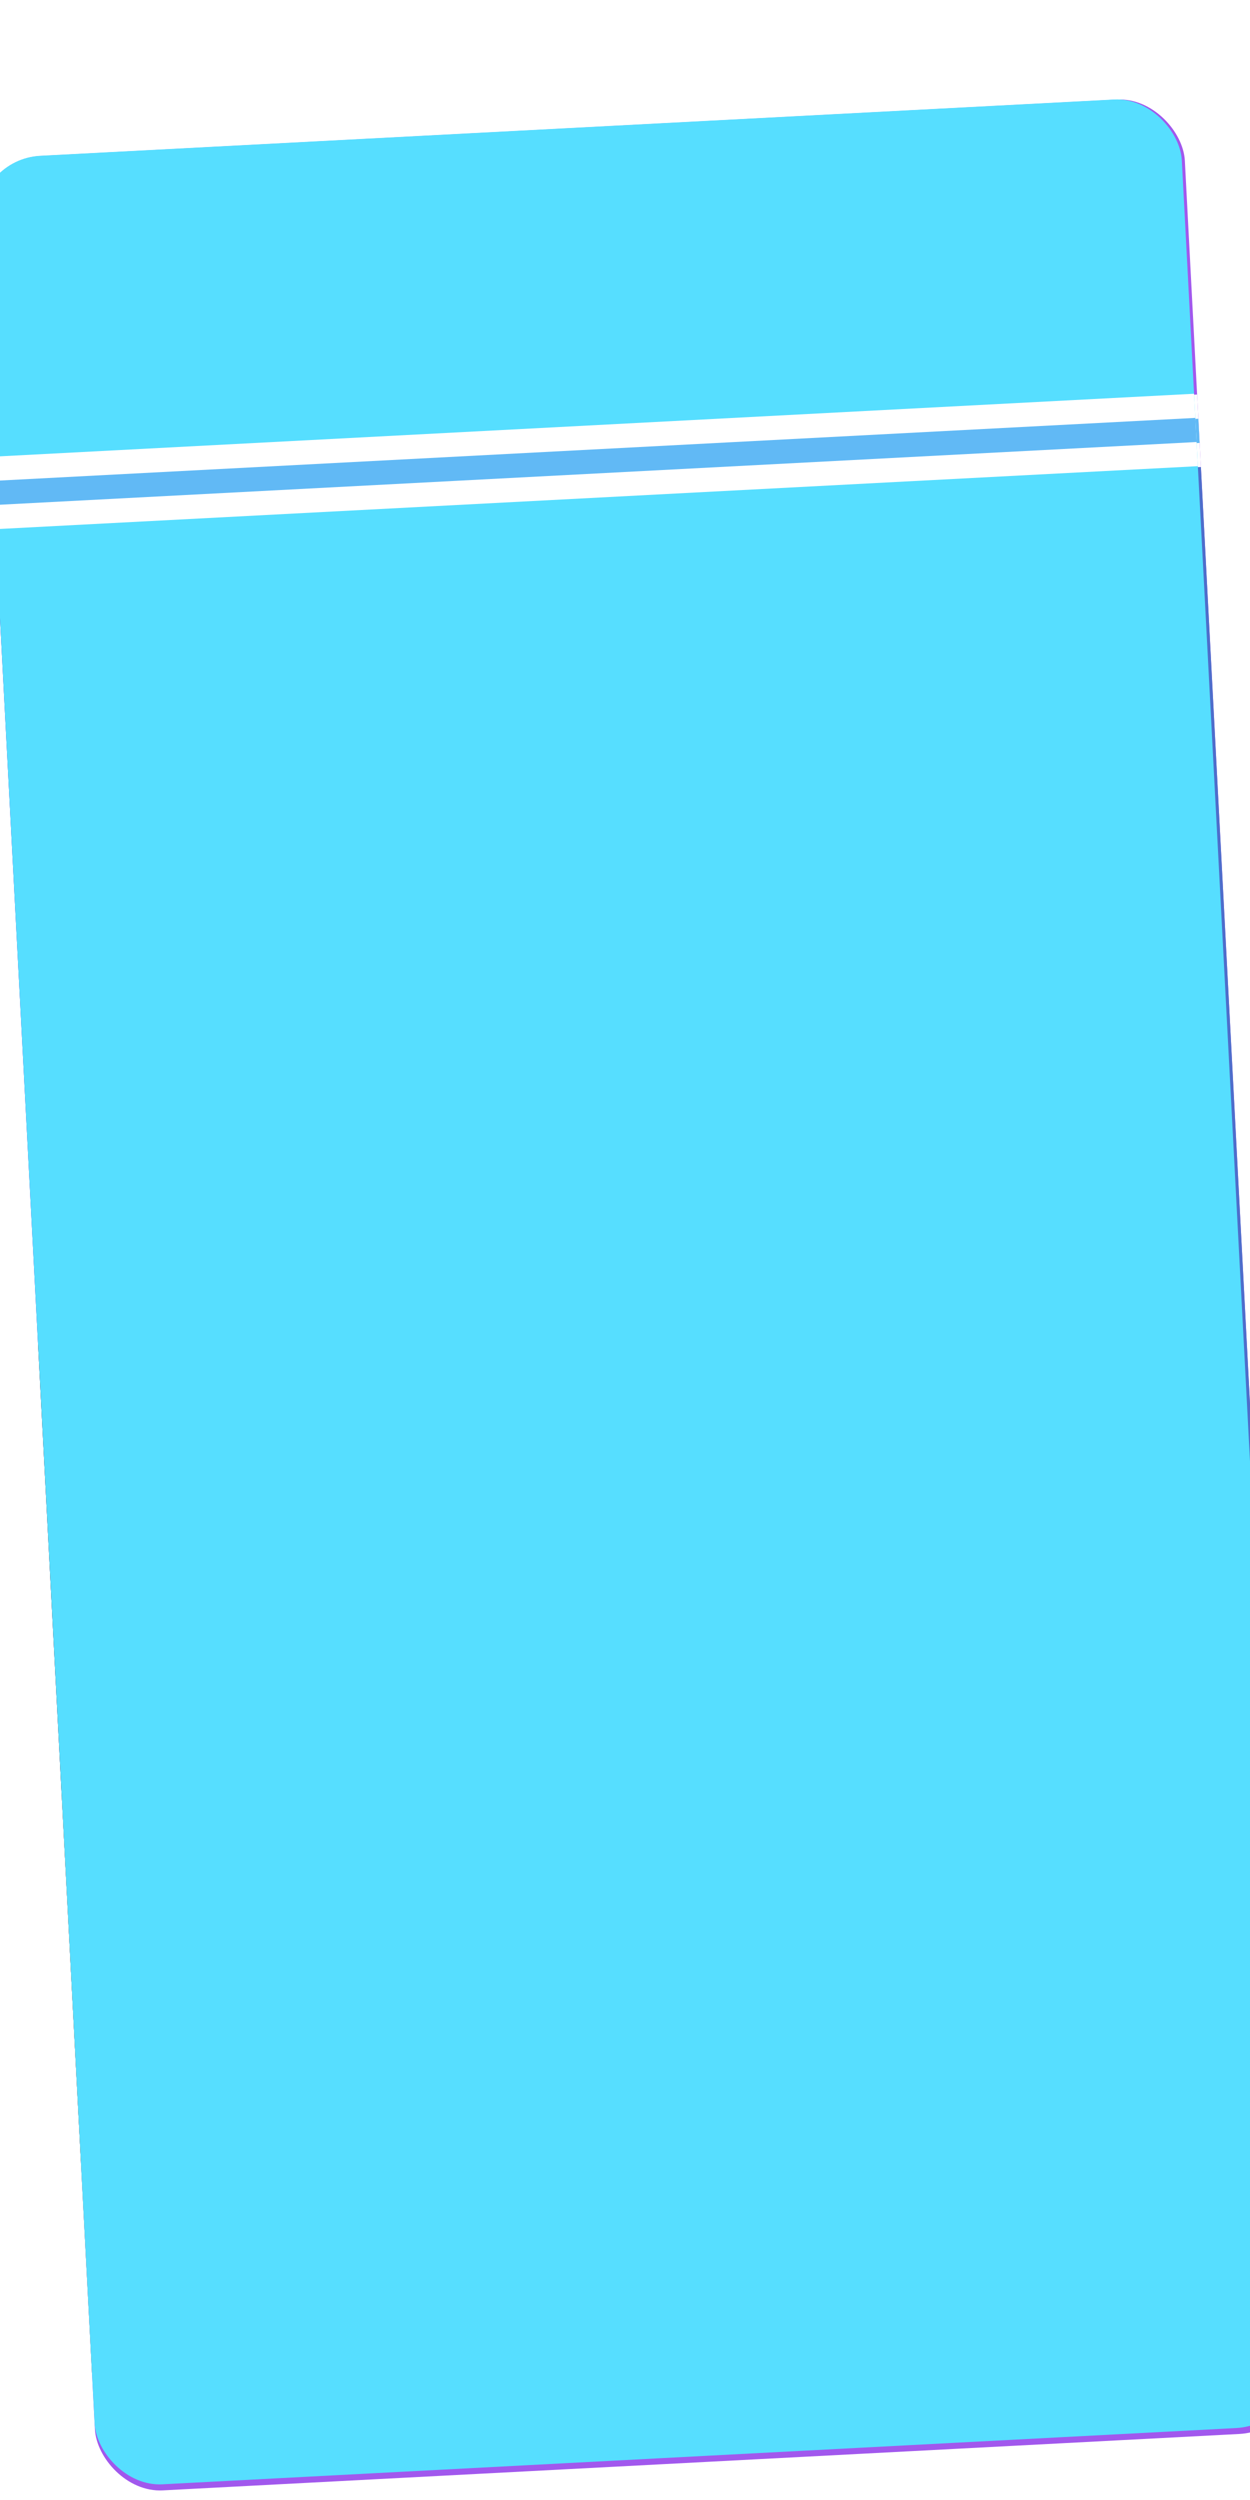 <svg width="52" height="104" viewBox="0 0 52 104" fill="none" xmlns="http://www.w3.org/2000/svg">
<g clip-path="url(#clip0_40000850_50765)">
<g filter="url(#filter0_d_40000850_50765)">
<rect x="-7" y="10.629" width="50.218" height="97.245" rx="2.687" transform="rotate(-3 -7 10.629)" fill="#A158ED"/>
<rect x="-6.35" y="23.041" width="50.218" height="3.023" transform="rotate(-3 -6.35 23.041)" fill="white"/>
<rect x="-6.297" y="24.047" width="50.218" height="1.008" transform="rotate(-3 -6.297 24.047)" fill="#61B9F5"/>
<rect x="-6.192" y="26.059" width="50.218" height="76.754" transform="rotate(-3 -6.192 26.059)" fill="#4D6ECB"/>
<path d="M-4.416 59.94L46.529 72.49L47.513 91.275L-2.636 93.903L-4.416 59.94Z" fill="#65612E"/>
<path d="M13.57 88.345C5.525 87.017 -1.116 81.378 -3.432 78.725L-2.175 102.709L47.974 100.081L47.13 83.979C39.296 85.988 21.615 89.672 13.57 88.345Z" fill="#CDB389"/>
<path d="M12.151 61.35C11.007 60.014 11.949 57.495 12.186 55.871C12.554 54.026 12.073 53.73 11.984 52.016C11.894 50.303 9.353 46.892 7.437 45.167C5.521 43.441 5.014 41.965 6.237 40.719C7.46 39.474 12.774 44.565 14.578 46.188C16.381 47.812 17.542 47.429 19.651 46.674C21.759 45.919 20.644 41.038 20.548 39.217C20.453 37.397 20.047 35.807 21.857 35.498C23.666 35.188 24.212 39.455 25.271 43.266C26.33 47.076 27.716 48.936 28.634 50.069C29.553 51.203 29.181 52.296 29.011 53.164C28.842 54.032 29.146 55.734 29.416 56.794C29.687 57.854 30.053 58.694 30.554 60.063C31.056 61.433 31.585 61.298 32.273 62.121C32.96 62.944 32.577 63.824 32.391 64.37C32.205 64.917 31.714 65.802 31.325 66.574C30.936 67.346 30.428 67.909 30.254 68.67C30.079 69.431 29.047 70.237 28.19 70.282C27.334 70.327 26.387 70.699 25.236 71.296C24.087 71.893 21.635 70.196 21.297 69.891C20.959 69.587 16.417 64.885 15.515 64.073C14.613 63.261 13.295 62.686 12.151 61.35Z" fill="#F29600" stroke="black" stroke-width="0.336"/>
<path d="M19.098 65.913C17.995 65.719 17.187 64.752 15.365 63.67L15.373 63.838L19.014 67.515L20.607 69.03L21.763 70.23L23.237 71.078L24.936 71.41L26.088 70.929L27.408 70.439L28.825 70.197L29.88 69.469L30.335 68.52L29.999 68.537L30.71 67.659L32.322 64.716L32.658 63.1L32.27 62.112L31.563 61.476L30.849 60.672L30.262 59.105L29.393 56.965L29.089 54.374L29.032 53.283L29.266 51.337L28.882 50.432L27.435 48.49L26.134 46.119L25.375 42.88L23.862 38.081L23.179 36.267C22.173 34.722 20.468 35.888 20.517 36.827C20.578 38.001 20.68 38.332 20.552 39.096C20.424 39.859 21.094 43.02 21.142 43.942C21.191 44.865 20.727 45.646 20.418 46.167L20.418 46.167C19.861 47.105 18.537 47.19 18.118 47.212C17.783 47.23 16.697 47.371 16.194 47.397C16.395 47.499 16.834 47.734 16.975 47.861C17.151 48.02 19.283 48.581 20.475 48.855C21.666 49.129 24.928 48.789 25.713 49.337C26.499 49.884 27.968 52.246 28.039 53.588C28.109 54.93 28.921 57.578 29.04 58.245C29.159 58.911 29.555 60.067 30.389 61.537C31.223 63.007 31.131 62.844 30.499 63.634C29.868 64.424 29.126 64.715 28.323 65.43C27.519 66.145 26.703 65.01 25.772 64.891C24.841 64.771 24.699 65.283 24.13 65.65C23.56 66.016 23.105 66.965 22.338 66.753C21.57 66.54 20.201 66.108 19.098 65.913Z" fill="#D7890A"/>
<path d="M12.151 61.35C11.007 60.014 11.949 57.495 12.186 55.871C12.554 54.026 12.073 53.73 11.984 52.016C11.894 50.303 9.353 46.892 7.437 45.167C5.521 43.441 5.014 41.965 6.237 40.719C7.46 39.474 12.774 44.565 14.578 46.188C16.381 47.812 17.542 47.429 19.651 46.674C21.759 45.919 20.644 41.038 20.548 39.217C20.453 37.397 20.047 35.807 21.857 35.498C23.666 35.188 24.212 39.455 25.271 43.266C26.33 47.076 27.716 48.936 28.634 50.069C29.553 51.203 29.181 52.296 29.011 53.164C28.842 54.032 29.146 55.734 29.416 56.794C29.687 57.854 30.053 58.694 30.554 60.063C31.056 61.433 31.585 61.298 32.273 62.121C32.96 62.944 32.577 63.824 32.391 64.37C32.205 64.917 31.714 65.802 31.325 66.574C30.936 67.346 30.428 67.909 30.254 68.67C30.079 69.431 29.047 70.237 28.19 70.282C27.334 70.327 26.387 70.699 25.236 71.296C24.087 71.893 21.635 70.196 21.297 69.891C20.959 69.587 16.417 64.885 15.515 64.073C14.613 63.261 13.295 62.686 12.151 61.35Z" stroke="black" stroke-width="0.336"/>
<path d="M15.591 46.887C16.149 47.287 16.718 47.901 17.146 47.879C17.575 47.857 19.012 48.64 19.801 49.351" stroke="black" stroke-width="0.336"/>
<path d="M20.996 68.082C21.035 68.832 21.554 68.482 21.757 68.257L21.981 67.923C21.806 67.64 21.615 67.319 21.368 66.989C21.225 66.796 21.035 66.588 20.817 66.373C20.864 66.693 20.965 67.482 20.996 68.082Z" fill="white"/>
<path d="M23.344 55.502C23.532 55.671 23.894 56.16 23.839 56.764M22.537 60.591C22.902 60.143 23.642 58.922 23.67 57.632M27.092 57.346C27.039 57.026 26.99 56.234 27.216 55.621M23.894 65.997C24.193 65.552 24.802 64.876 25.337 64.847C25.872 64.819 26.194 64.803 26.526 65C26.859 65.197 27.293 65.282 27.721 65.26C28.064 65.242 28.428 65.079 28.567 65M25.134 67.113C25.199 67.002 25.395 66.777 25.652 66.764C25.974 66.747 26.306 66.945 26.419 67.046M30.534 65.649L31.549 64.522M15.136 60.764C15.175 61.514 15.135 62.805 16.009 63.081C16.883 63.358 17.311 63.335 18.1 64.046C18.726 64.609 19.98 65.546 20.817 66.373M30.64 67.684C30.139 68.355 29.428 69.143 28.797 69.391C28.165 69.639 27.382 69.036 26.723 68.748C26.063 68.461 25.545 68.81 25.009 68.838C24.474 68.866 23.628 69.125 22.974 68.945C22.553 68.828 22.296 68.436 21.981 67.923M20.817 66.373C21.035 66.588 21.225 66.796 21.368 66.989C21.615 67.319 21.806 67.64 21.981 67.923M20.817 66.373C20.864 66.693 20.965 67.482 20.996 68.082C21.035 68.832 21.554 68.482 21.757 68.257L21.981 67.923" stroke="black" stroke-width="0.336"/>
<path d="M16.033 55.348C16.435 55.506 17.574 56.062 18.913 57.022C20.587 58.223 21.274 59.046 21.99 60.405" stroke="black" stroke-width="0.336"/>
<path d="M16.252 55.443L16.437 58.977C17.006 59.592 20.36 60.061 21.752 59.988C20.157 57.408 17.421 55.883 16.252 55.443Z" fill="white" stroke="black" stroke-width="0.336"/>
<path d="M19.168 59.801C18.356 59.07 18.214 57.309 18.244 56.52C20.106 57.625 21.361 59.292 21.755 59.987C21.073 59.952 19.601 59.864 19.168 59.801Z" fill="#008086" stroke="black" stroke-width="0.336"/>
<circle cx="19.403" cy="58.177" r="0.536" transform="rotate(-3 19.403 58.177)" fill="white"/>
<circle cx="19.752" cy="58.697" r="0.643" transform="rotate(-3 19.752 58.697)" fill="black"/>
<path d="M27.73 57.205C27.662 57.552 27.769 58.635 27.831 59.133C28.638 58.145 29.092 57.241 29.218 56.912L28.959 54.026C28.578 54.941 27.797 56.858 27.73 57.205Z" fill="white" stroke="black" stroke-width="0.336"/>
<path d="M28.731 57.904C28.844 56.781 28.613 55.655 28.484 55.232L27.728 57.205L27.745 57.526L27.835 59.24C28.002 59.016 28.415 58.436 28.731 57.904Z" fill="#008086" stroke="black" stroke-width="0.336"/>
<path d="M28.287 57.605C28.3 57.862 27.943 57.874 27.763 57.848L27.723 57.098C27.785 56.916 27.952 56.549 28.124 56.54C28.338 56.529 28.27 57.284 28.287 57.605Z" fill="black" stroke="black" stroke-width="0.336"/>
<rect x="-7" y="10.621" width="50.092" height="97" rx="2.68" transform="rotate(-3 -7 10.621)" fill="#56DEFF"/>
<rect x="-6.352" y="23.002" width="50.092" height="3.016" transform="rotate(-3 -6.352 23.002)" fill="white"/>
<rect x="-6.299" y="24.006" width="50.092" height="1.005" transform="rotate(-3 -6.299 24.006)" fill="#61B9F5"/>
</g>
</g>
<defs>
<filter id="filter0_d_40000850_50765" x="-7" y="-1.151" width="66.389" height="110.041" filterUnits="userSpaceOnUse" color-interpolation-filters="sRGB">
<feFlood flood-opacity="0" result="BackgroundImageFix"/>
<feColorMatrix in="SourceAlpha" type="matrix" values="0 0 0 0 0 0 0 0 0 0 0 0 0 0 0 0 0 0 127 0" result="hardAlpha"/>
<feOffset dx="6" dy="-4"/>
<feGaussianBlur stdDeviation="2.575"/>
<feComposite in2="hardAlpha" operator="out"/>
<feColorMatrix type="matrix" values="0 0 0 0 0.784 0 0 0 0 0.843 0 0 0 0 0.91 0 0 0 0.25 0"/>
<feBlend mode="normal" in2="BackgroundImageFix" result="effect1_dropShadow_40000850_50765"/>
<feBlend mode="normal" in="SourceGraphic" in2="effect1_dropShadow_40000850_50765" result="shape"/>
</filter>
<clipPath id="clip0_40000850_50765">
<rect width="52" height="104" fill="white"/>
</clipPath>
</defs>
</svg>
